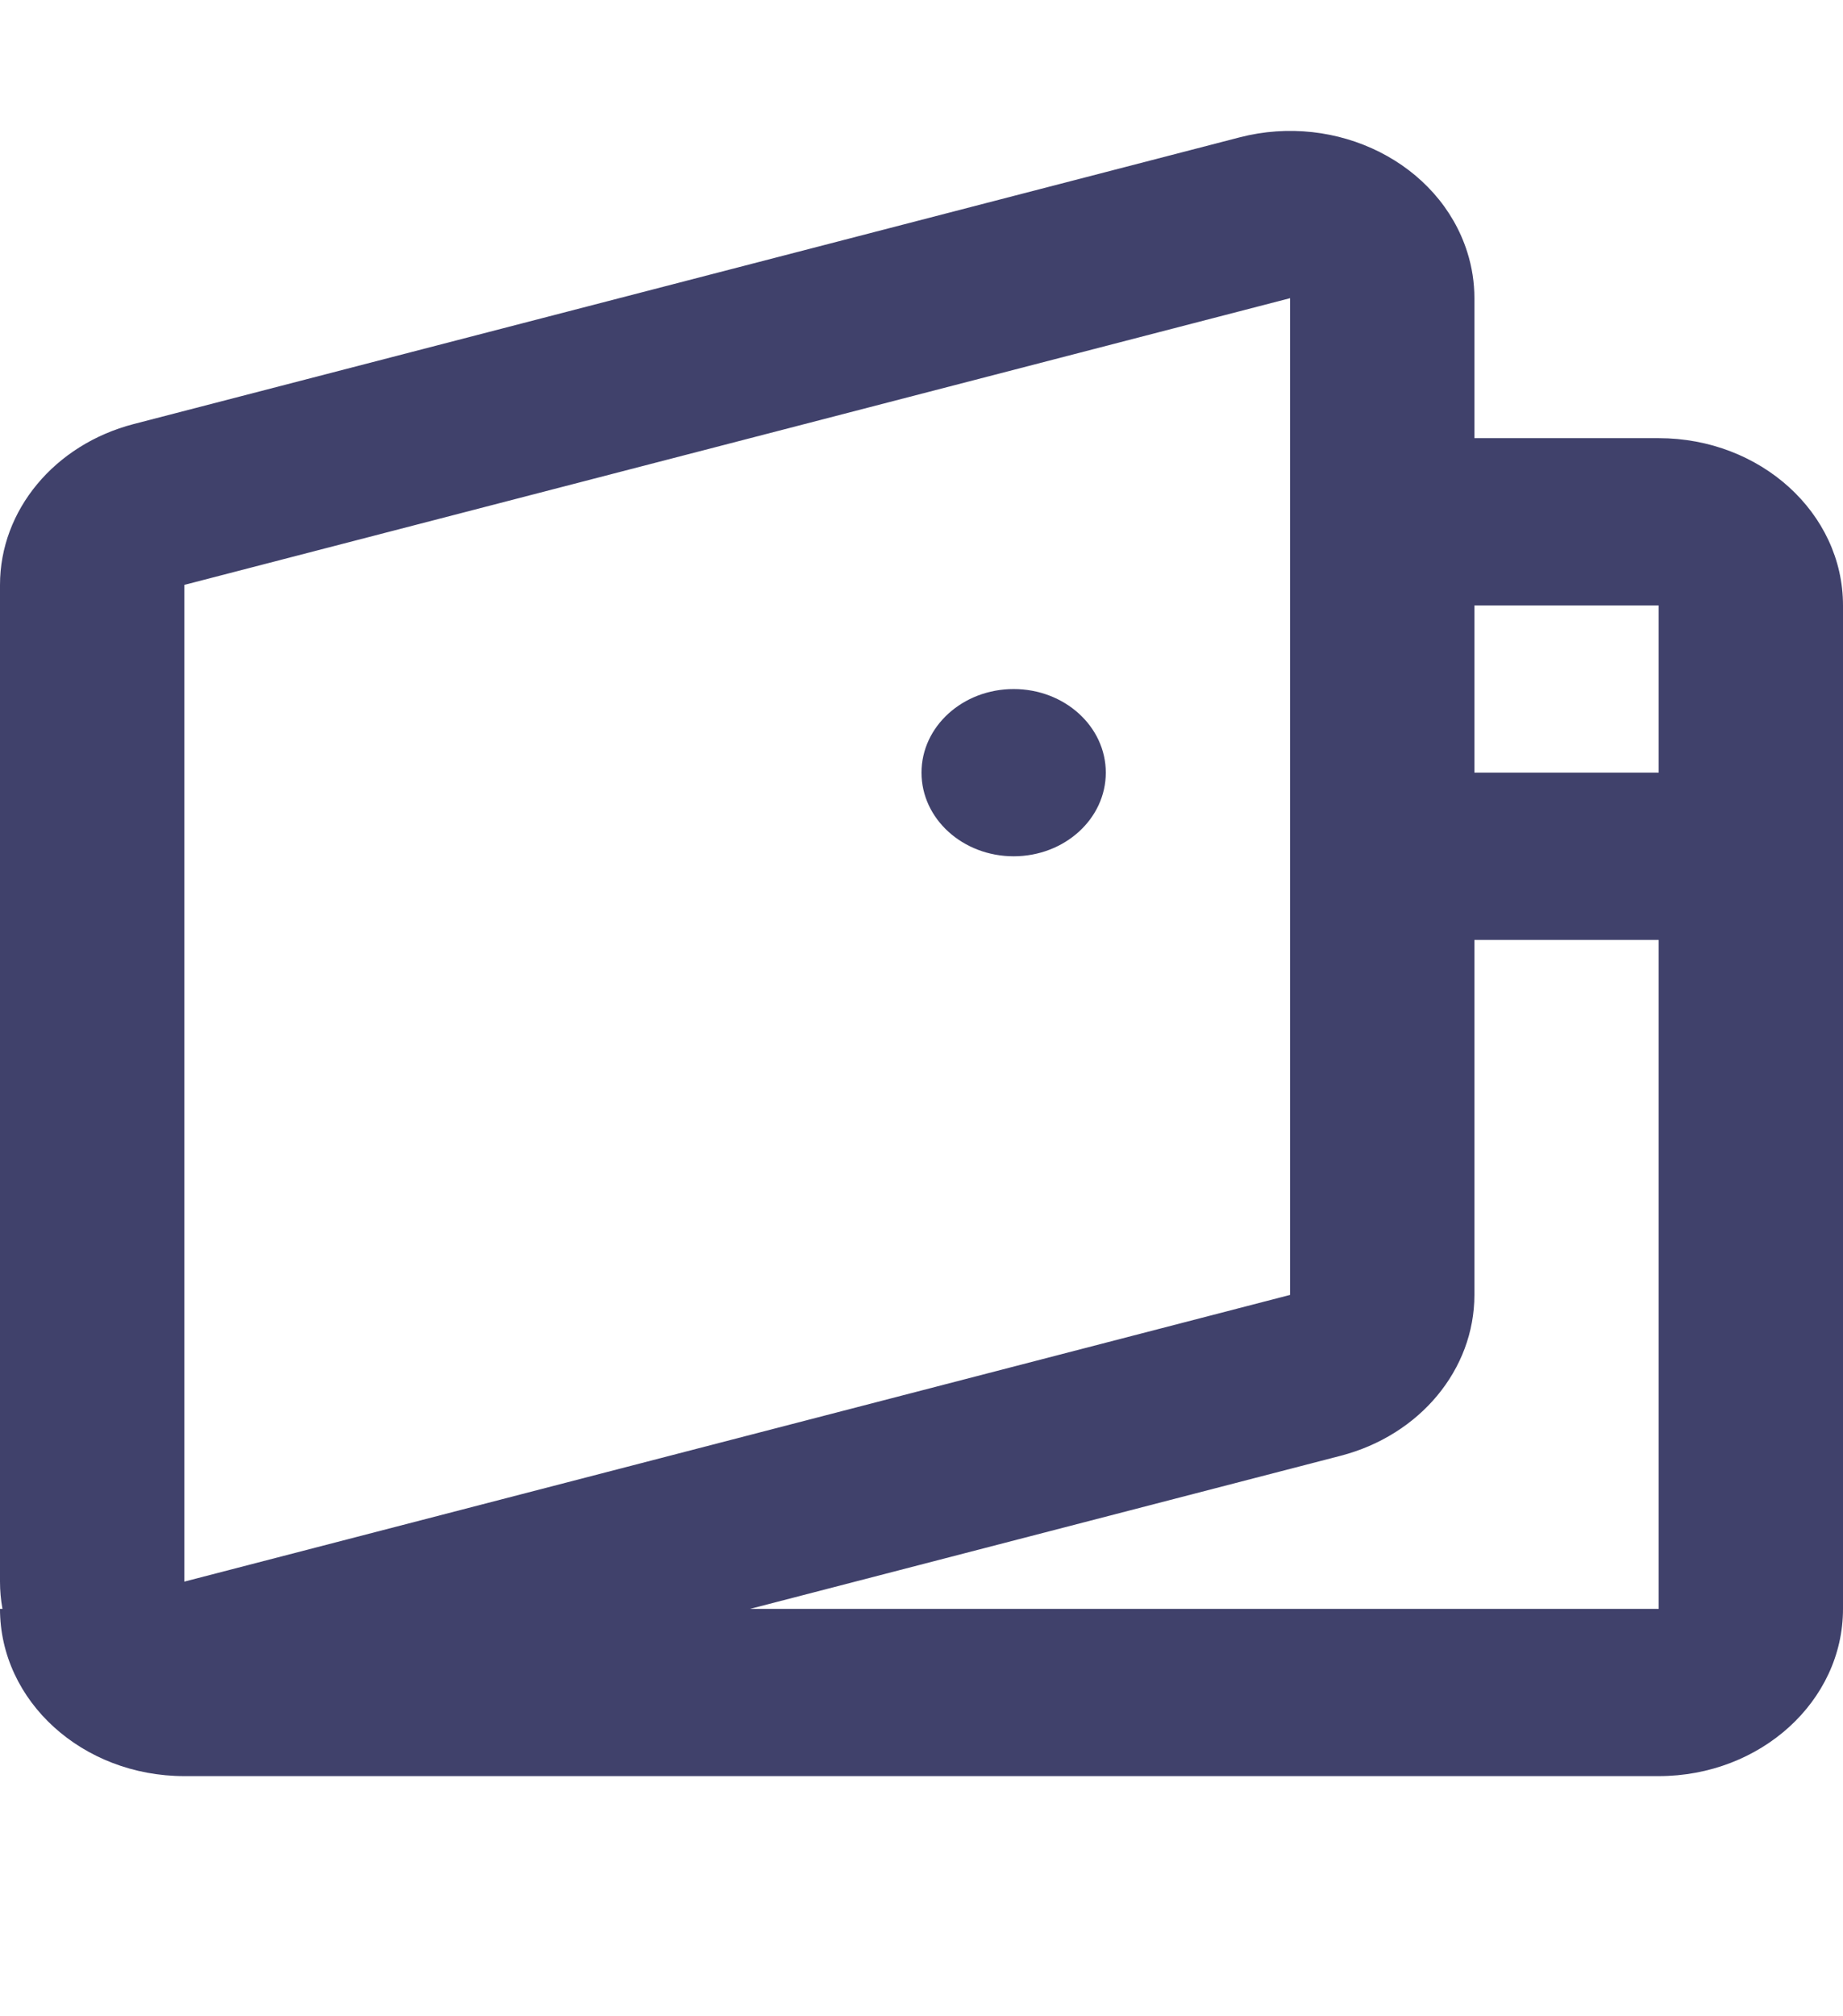 <svg width="32" height="35" viewBox="0 0 32 35" fill="none" xmlns="http://www.w3.org/2000/svg">
<g id="24 / finance / wallet">
<path id="icon" fill-rule="evenodd" clip-rule="evenodd" d="M21.521 2.385C23.22 1.944 24.991 2.837 25.477 4.379C25.559 4.638 25.6 4.906 25.6 5.176V7.606H28.8C30.567 7.606 32 8.906 32 10.509V27.928C32 29.531 30.567 30.831 28.8 30.831H3.2C1.433 30.831 0 29.531 0 27.928H0.043C0.014 27.771 0 27.613 0 27.455V10.153C0 8.857 0.947 7.718 2.321 7.361L21.521 2.385ZM13.024 27.928H28.8L28.8 16.316H25.6V13.412H28.8L28.8 10.509H25.6V22.478C25.6 23.774 24.653 24.913 23.279 25.27L13.024 27.928ZM3.2 10.153V27.455L22.4 22.478V5.176L3.2 10.153ZM19.2 13.412C19.2 14.214 18.484 14.864 17.6 14.864C16.716 14.864 16 14.214 16 13.412C16 12.611 16.716 11.961 17.6 11.961C18.484 11.961 19.2 12.611 19.2 13.412Z" fill="#40416B"/>
</g>
</svg>
